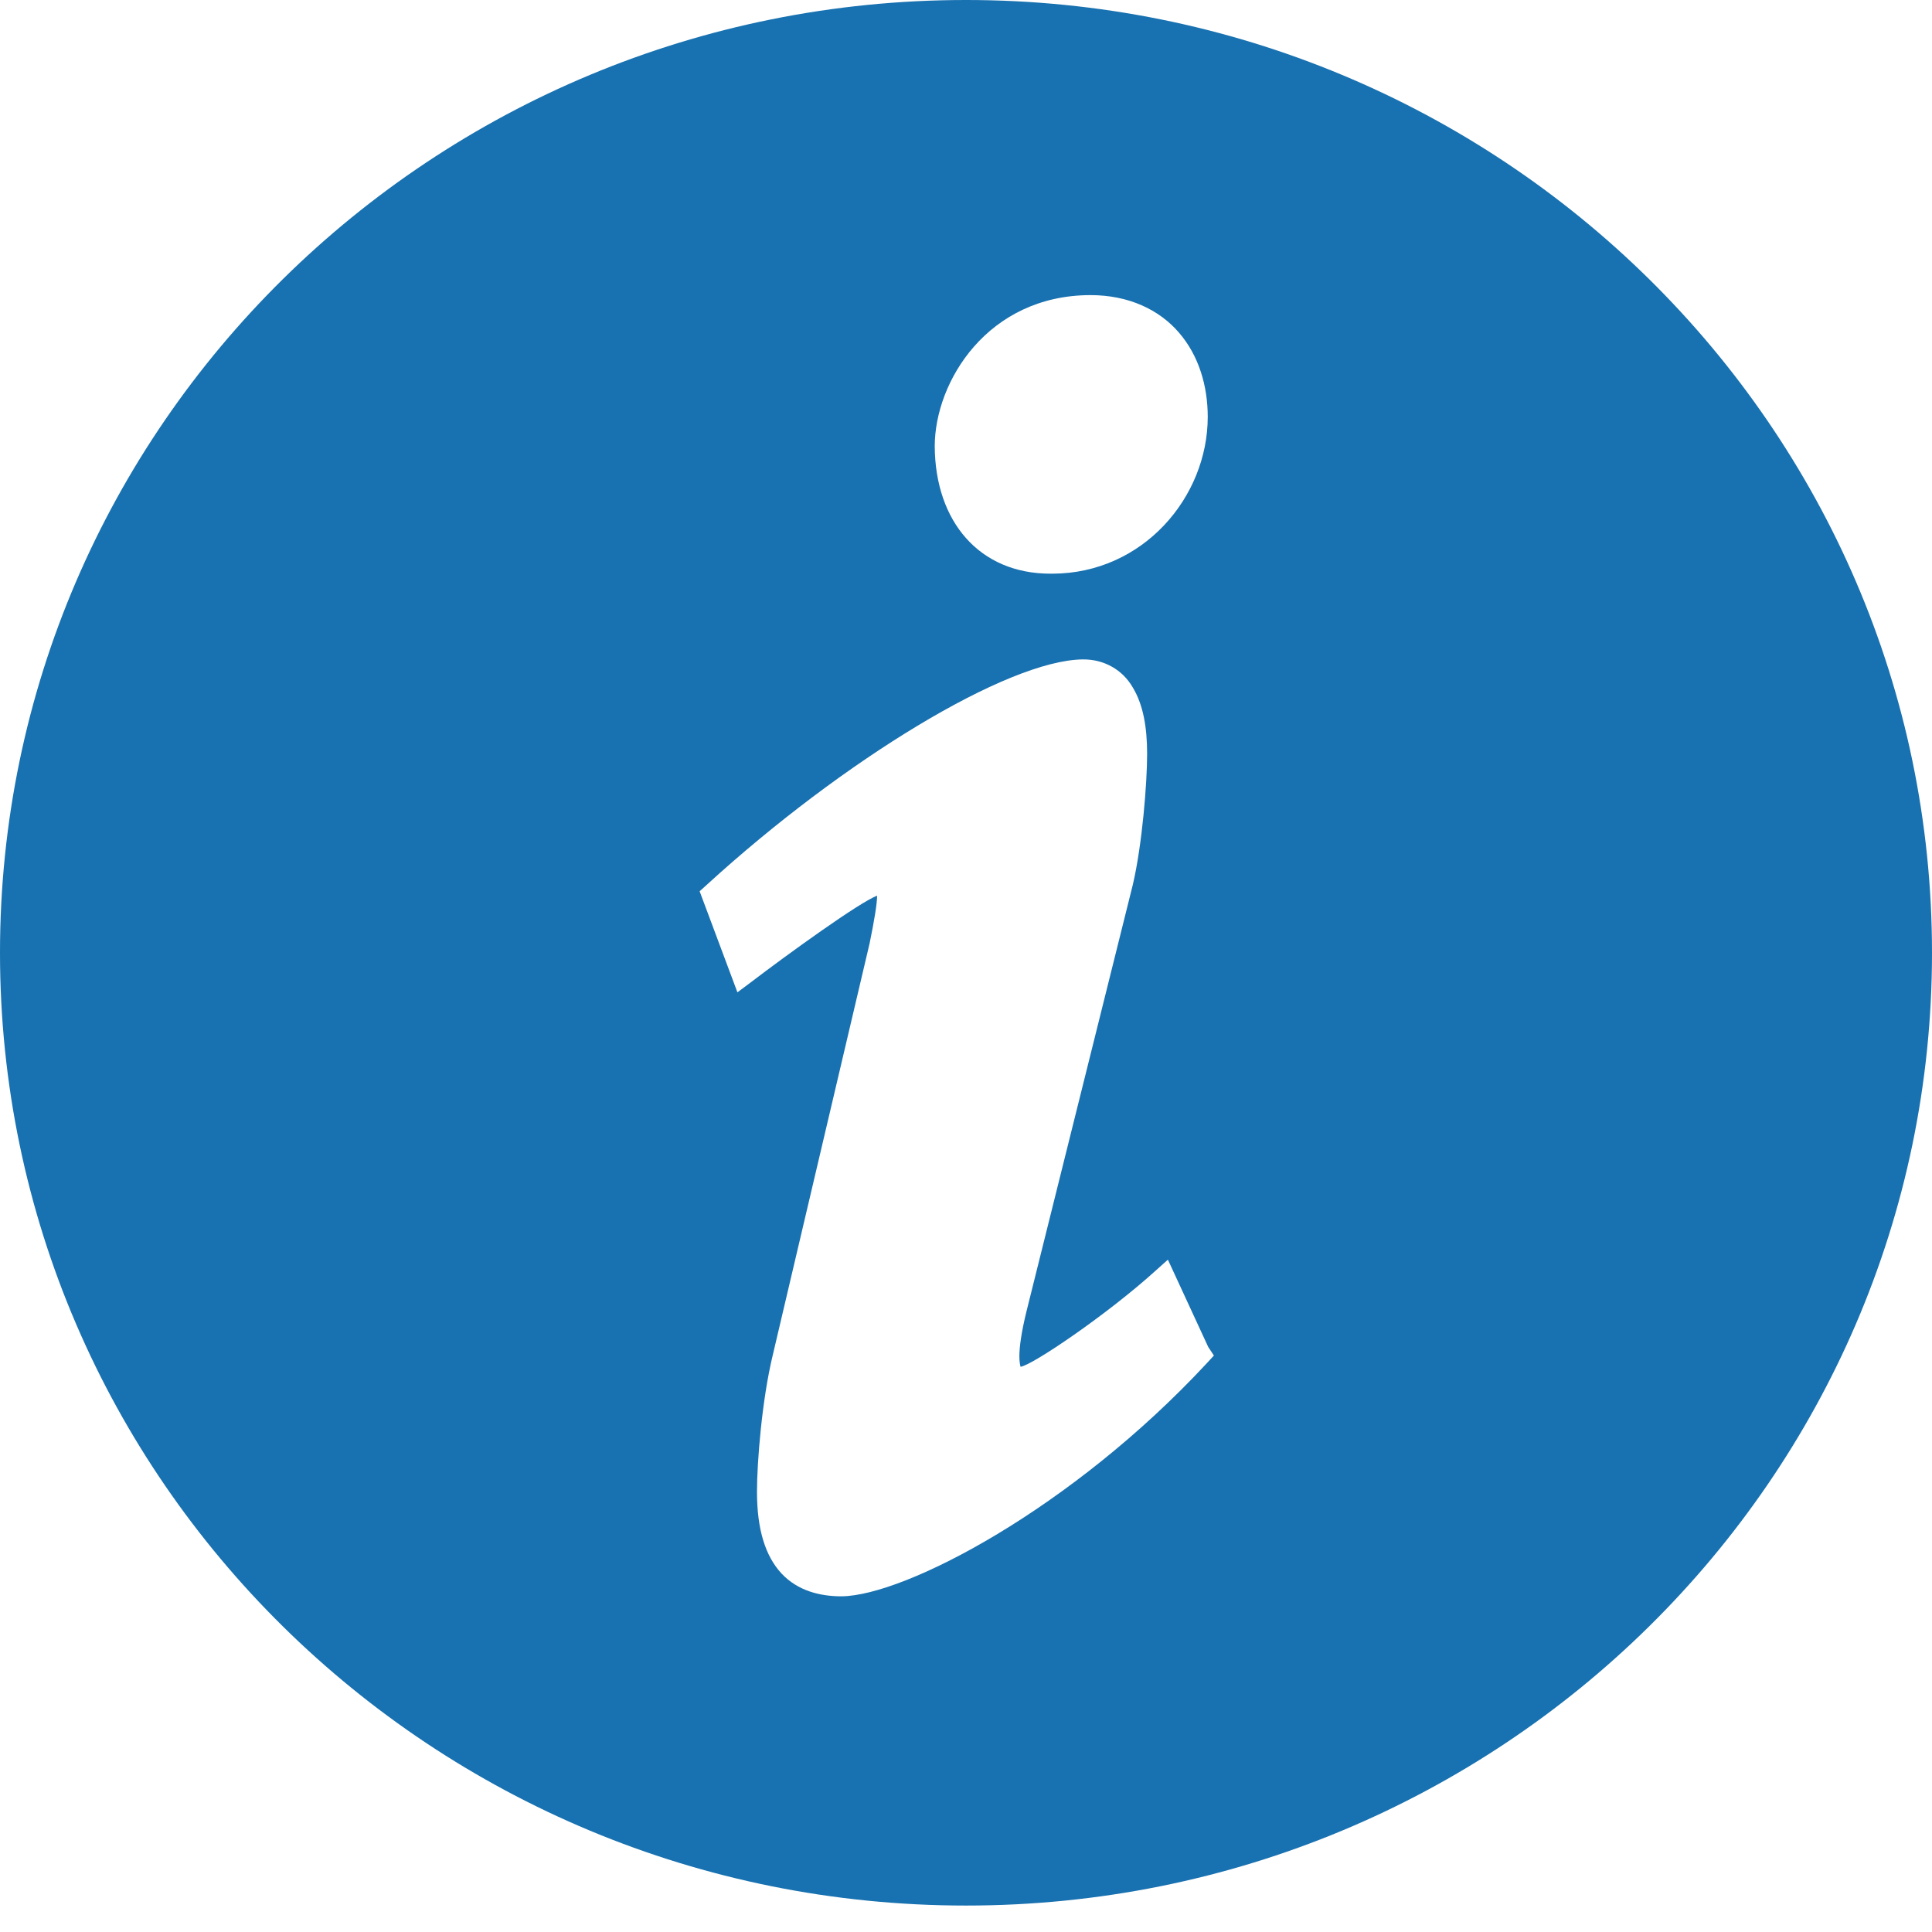 <?xml version="1.0" encoding="UTF-8" standalone="no"?>
<svg width="16px" height="16px" viewBox="0 0 16 16" version="1.1" xmlns="http://www.w3.org/2000/svg" xmlns:xlink="http://www.w3.org/1999/xlink" xmlns:sketch="http://www.bohemiancoding.com/sketch/ns">
    <!-- Generator: Sketch 3.0.4 (8053) - http://www.bohemiancoding.com/sketch -->
    <title>Imported Layers</title>
    <desc>Created with Sketch.</desc>
    <defs></defs>
    <g id="Page-1" stroke="none" stroke-width="1" fill="none" fill-rule="evenodd" sketch:type="MSPage">
        <g id="Static" sketch:type="MSArtboardGroup" transform="translate(-966, -1561)" fill="#1871B0">
            <g id="//-Body" sketch:type="MSLayerGroup" transform="translate(169, 179)">
                <g id="::-Aside" transform="translate(751, 683)" sketch:type="MSShapeGroup">
                    <g id="Funding-Meter" transform="translate(12, 501)">
                        <g id="Procedures-Link" transform="translate(0, 180)">
                            <path d="M42,18 C37.582,18 34,21.533 34,25.89 C34,30.248 37.582,33.781 42,33.781 C46.418,33.781 50,30.248 50,25.89 C50,21.533 46.418,18 42,18 L42,18 Z M43.027,20.444 C43.347,20.443 43.601,20.565 43.764,20.755 C43.928,20.945 44.002,21.196 44.002,21.452 C44.002,22.118 43.466,22.748 42.718,22.751 L42.699,22.751 C42.112,22.751 41.745,22.321 41.741,21.696 C41.742,21.158 42.181,20.447 43.027,20.444 L43.027,20.444 Z M43.995,29.289 C42.876,30.494 41.496,31.214 40.971,31.22 L40.968,31.22 C40.79,31.22 40.606,31.174 40.472,31.031 C40.338,30.886 40.269,30.667 40.269,30.353 C40.269,30.114 40.309,29.596 40.4,29.221 L41.202,25.811 C41.241,25.62 41.263,25.487 41.264,25.418 C41.125,25.467 40.515,25.908 40.213,26.139 L40.107,26.218 L39.794,25.381 L39.856,25.325 C40.985,24.294 42.342,23.469 42.965,23.461 C43.143,23.458 43.298,23.548 43.381,23.693 C43.467,23.835 43.5,24.021 43.5,24.244 C43.5,24.487 43.459,24.995 43.382,25.325 L42.501,28.86 C42.459,29.03 42.442,29.154 42.442,29.232 C42.442,29.277 42.448,29.306 42.452,29.319 C42.546,29.308 43.172,28.885 43.576,28.518 L43.672,28.432 L44.006,29.155 L44.053,29.226 L43.995,29.289 L43.995,29.289 Z" id="Imported-Layers"></path>
                        </g>
                    </g>
                </g>
            </g>
        </g>
    </g>
</svg>